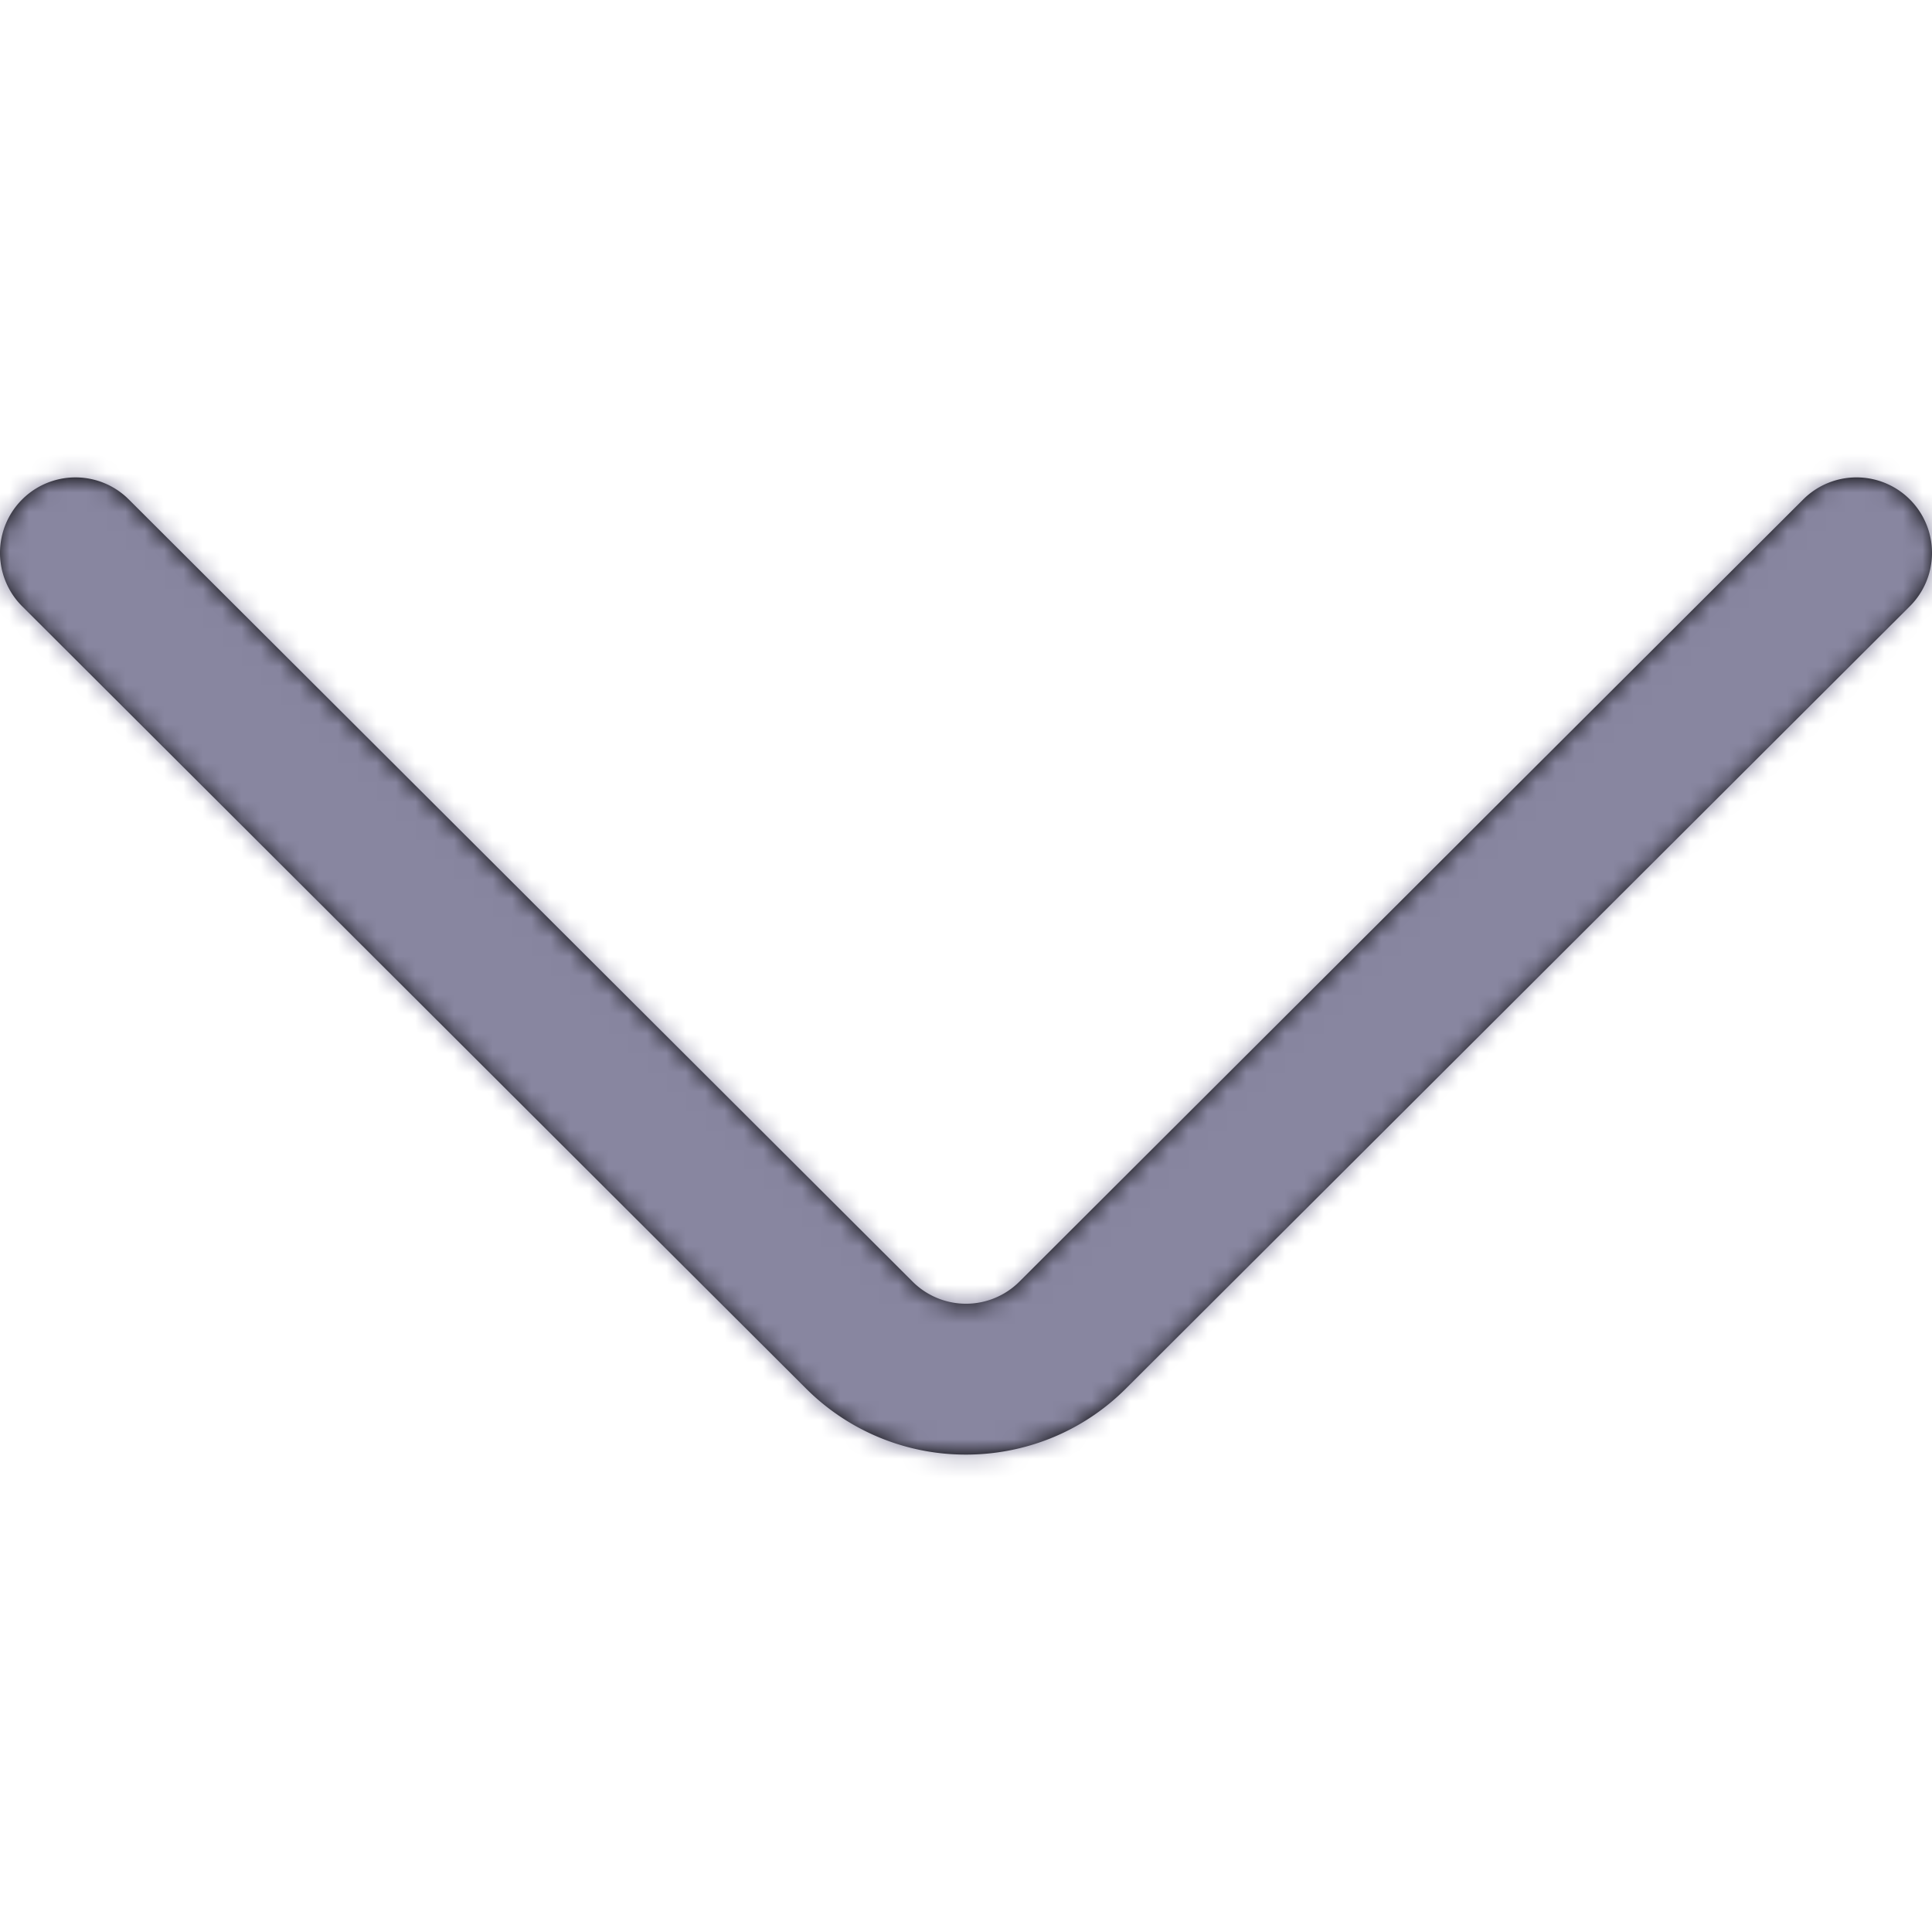 <svg xmlns="http://www.w3.org/2000/svg" xmlns:xlink="http://www.w3.org/1999/xlink" width="100" height="100" viewBox="0 0 100 100">
    <defs>
        <path id="a" d="M98.859 25.857a3.906 3.906 0 0 0-5.525-.006L52.762 66.339a3.912 3.912 0 0 1-5.527-.003L6.665 25.851a3.906 3.906 0 1 0-5.518 5.53l40.566 40.482a11.684 11.684 0 0 0 8.288 3.427c3 0 6-1.141 8.282-3.424l40.57-40.485a3.906 3.906 0 0 0 .006-5.524z"/>
    </defs>
    <g fill="none" fill-rule="evenodd">
        <mask id="b" fill="#fff">
            <use xlink:href="#a"/>
        </mask>
        <use fill="#000" fill-rule="nonzero" xlink:href="#a"/>
        <g fill="#8886a0" fill-rule="nonzero" mask="url(#b)">
            <path d="M0 0h100v100H0z"/>
        </g>
    </g>
</svg>
